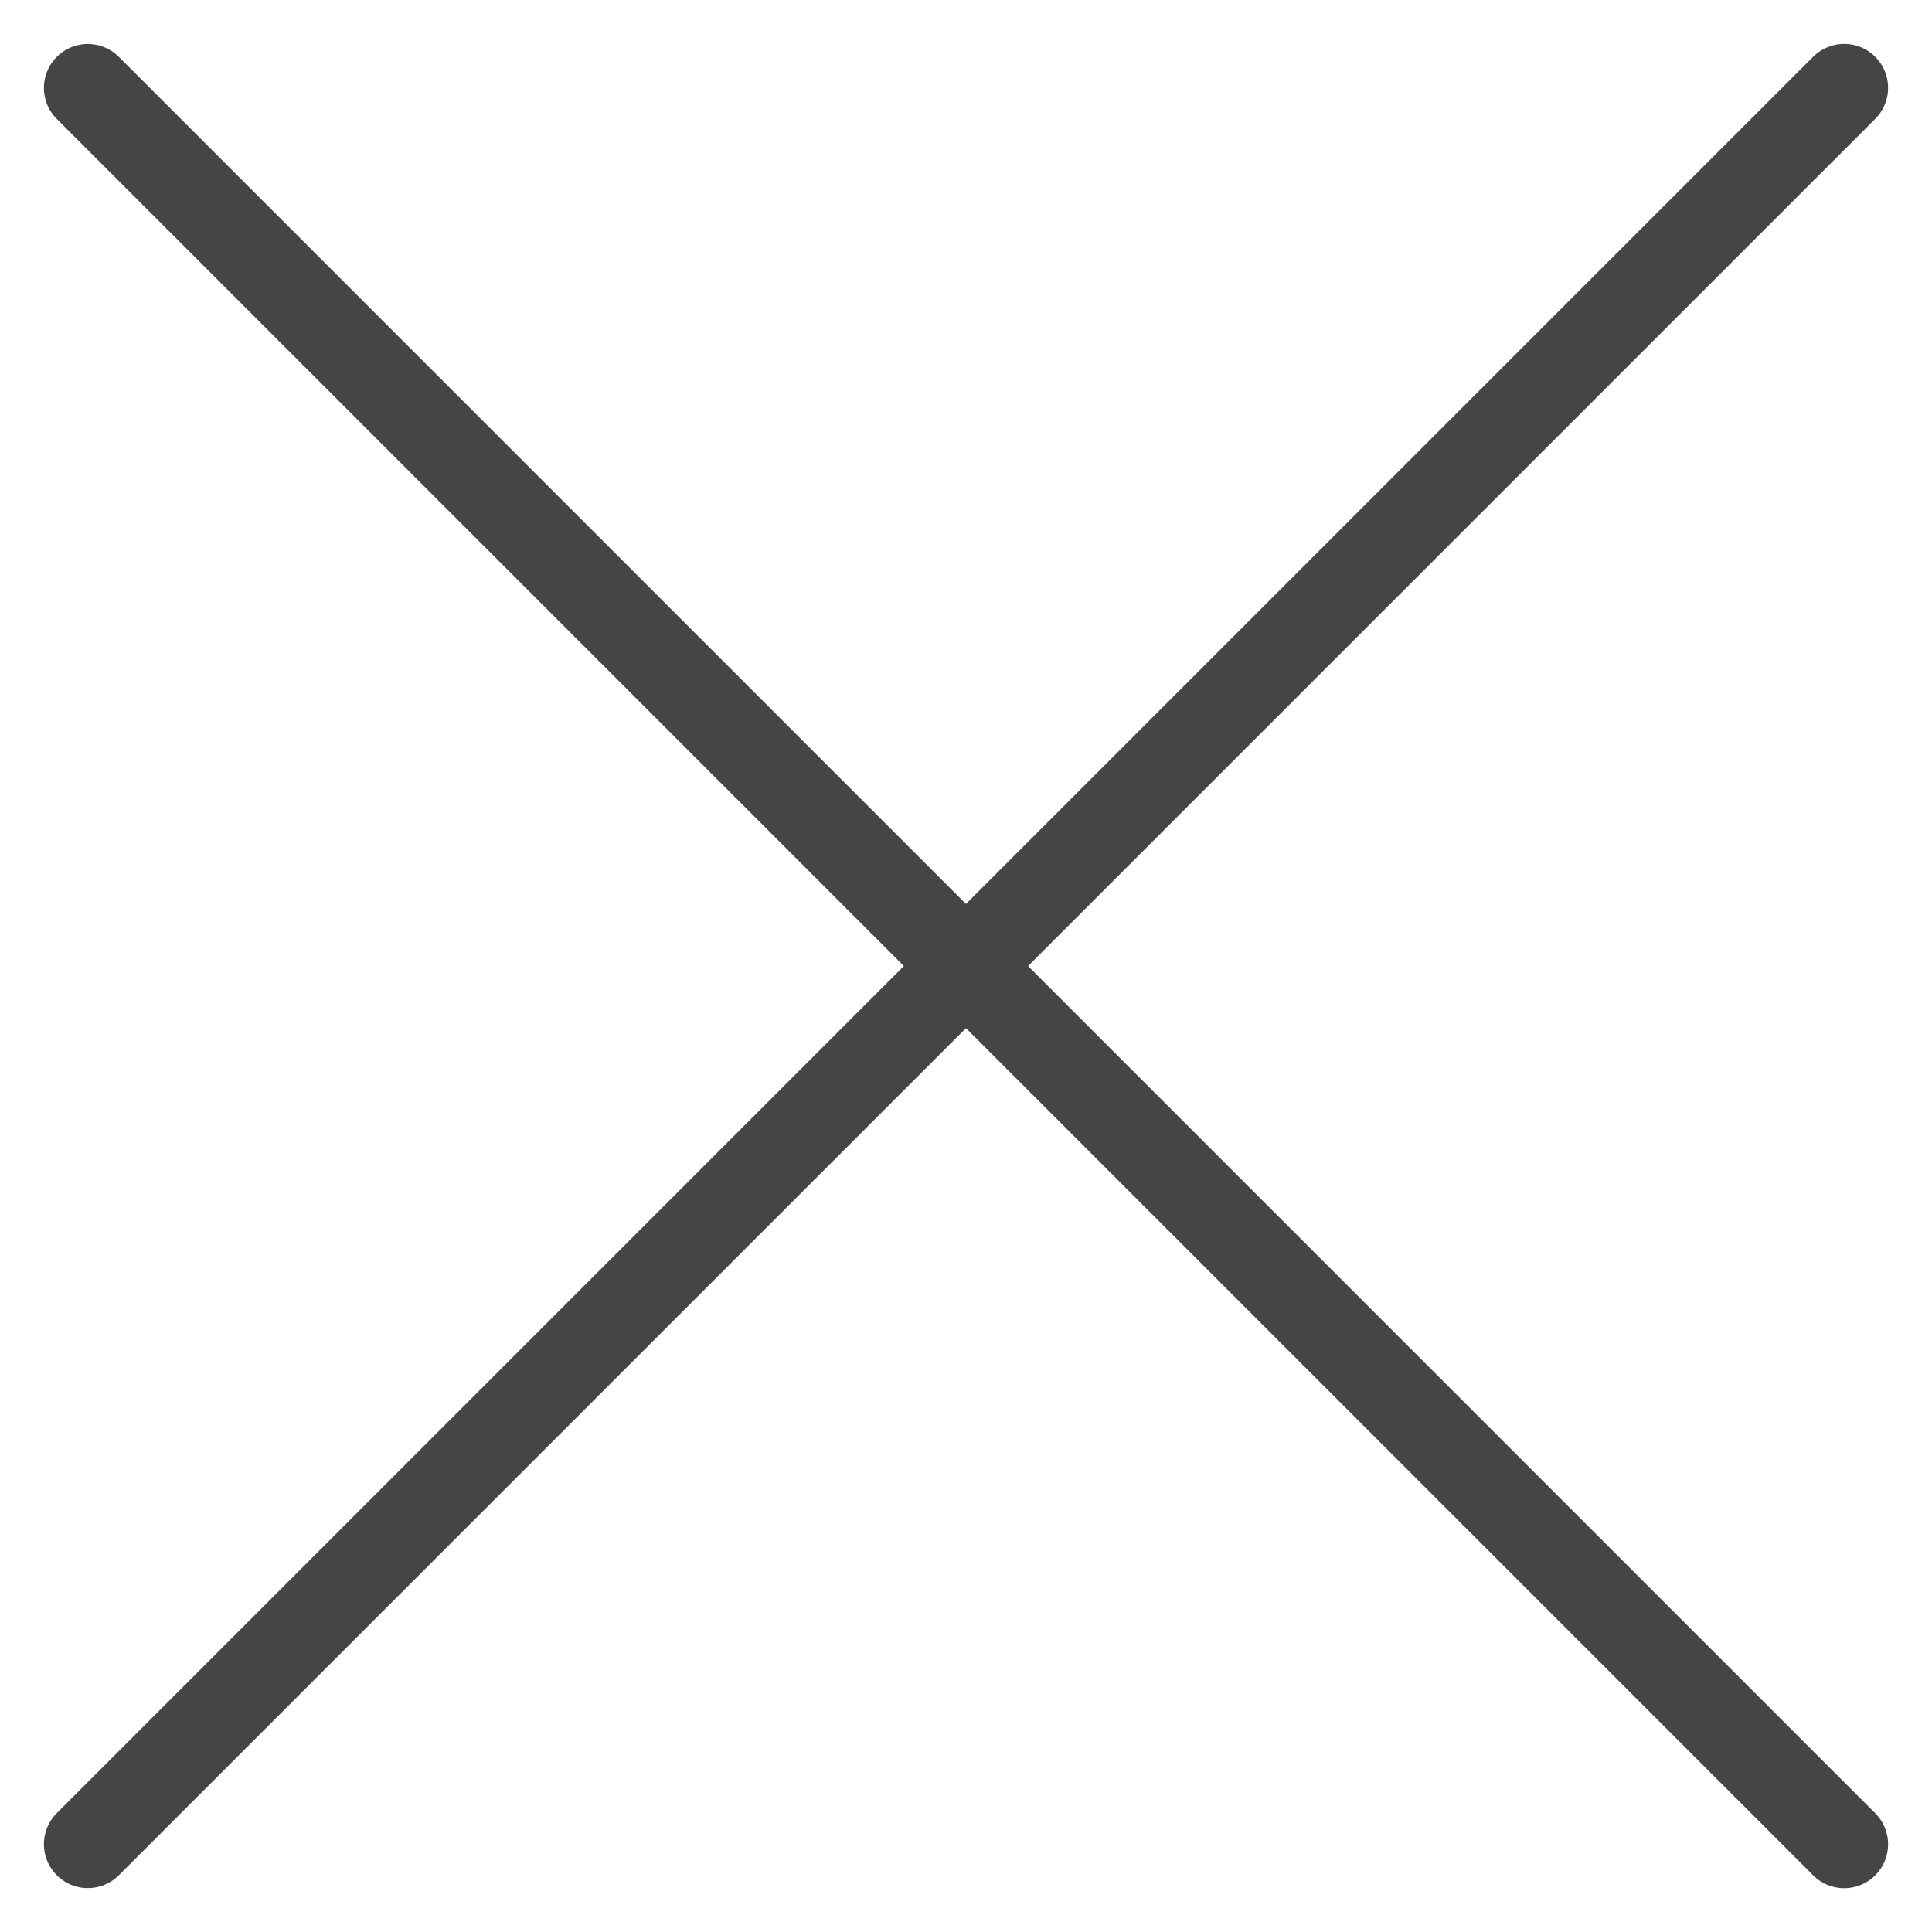 <svg width="22" height="22" viewBox="0 0 22 22" fill="none" xmlns="http://www.w3.org/2000/svg">
<path d="M21 1L1 21" stroke="#454545" stroke-linecap="round"/>
<path d="M21 21.001L1 1.001" stroke="#454545" stroke-linecap="round"/>
</svg>
